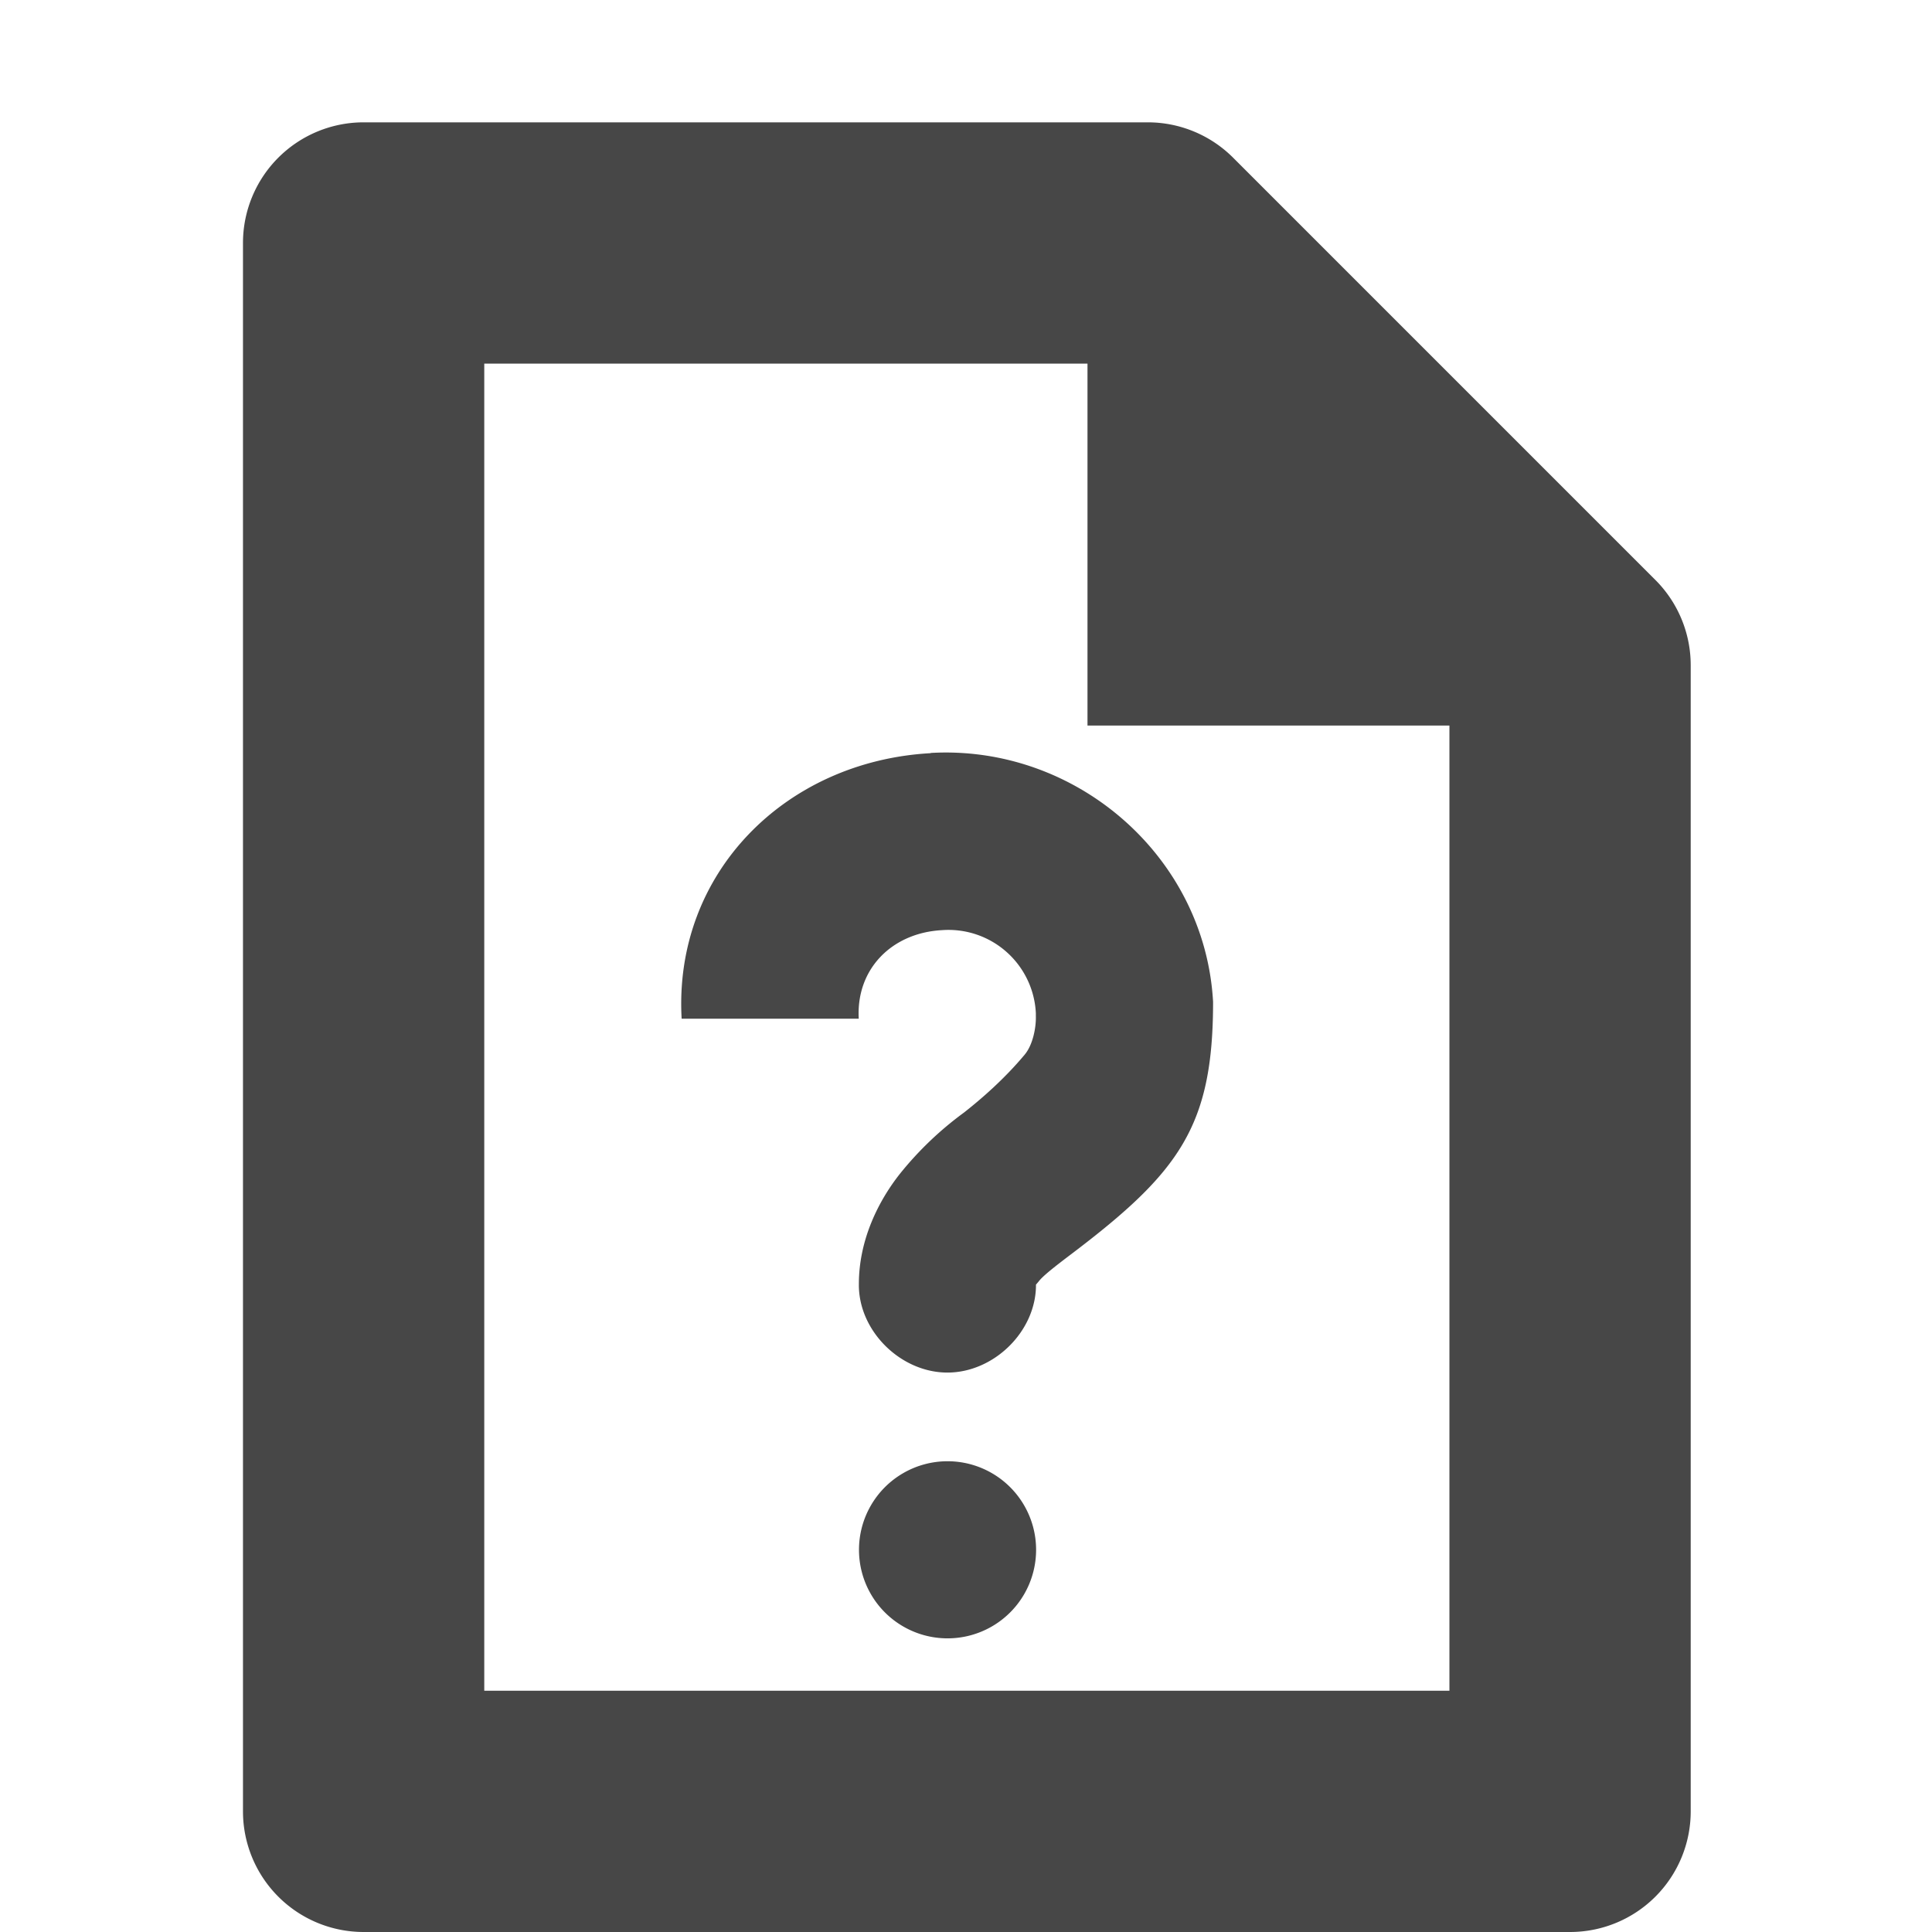 <svg version="1.1" viewBox="0 0 16.014 16.014" xmlns="http://www.w3.org/2000/svg">
 <g fill="#474747" fill-rule="evenodd">
  <path d="M3.014 1.014a1 1 0 0 0-1 1v13a1 1 0 0 0 1 1h10a1 1 0 0 0 1-1v-9.5a1 1 0 0 0-.293-.707l-3.5-3.5a1 1 0 0 0-.707-.293zm1 2H9.1l2.914 2.914v8.086h-8z" font-family="sans-serif" font-weight="400" overflow="visible" style="font-feature-settings:normal;font-variant-alternates:normal;font-variant-caps:normal;font-variant-ligatures:normal;font-variant-numeric:normal;font-variant-position:normal;isolation:auto;mix-blend-mode:normal;shape-padding:0;text-decoration-color:#000;text-decoration-line:none;text-decoration-style:solid;text-indent:0;text-orientation:mixed;text-transform:none" white-space="normal"/>
  <path d="m9.014 2.014v4h4z"/>
 </g>
 <path d="m7.716 6.241c1.205-0.068 2.272 0.859 2.339 2.063 0 1.029-0.277 1.41-1.17 2.087-0.14 0.106-0.239 0.183-0.275 0.23-0.037 0.045-0.023 0.024-0.023 0.022 0.005 0.388-0.346 0.734-0.734 0.734-0.388 0-0.739-0.346-0.734-0.734 0-0.368 0.164-0.692 0.343-0.917a2.803 2.803 0 0 1 0.528-0.504c0.149-0.117 0.338-0.282 0.504-0.481 0.068-0.082 0.095-0.226 0.092-0.321v-0.022a0.725 0.725 0 0 0-0.78-0.688c-0.413 0.023-0.711 0.321-0.688 0.734h-1.468c-0.068-1.206 0.859-2.134 2.063-2.201zm0.138 5.871a0.734 0.734 0 1 1 0 1.468 0.734 0.734 0 0 1 0-1.468z" color="#bebebe" fill="#474747" overflow="visible" stroke-width=".734"/>
</svg>
